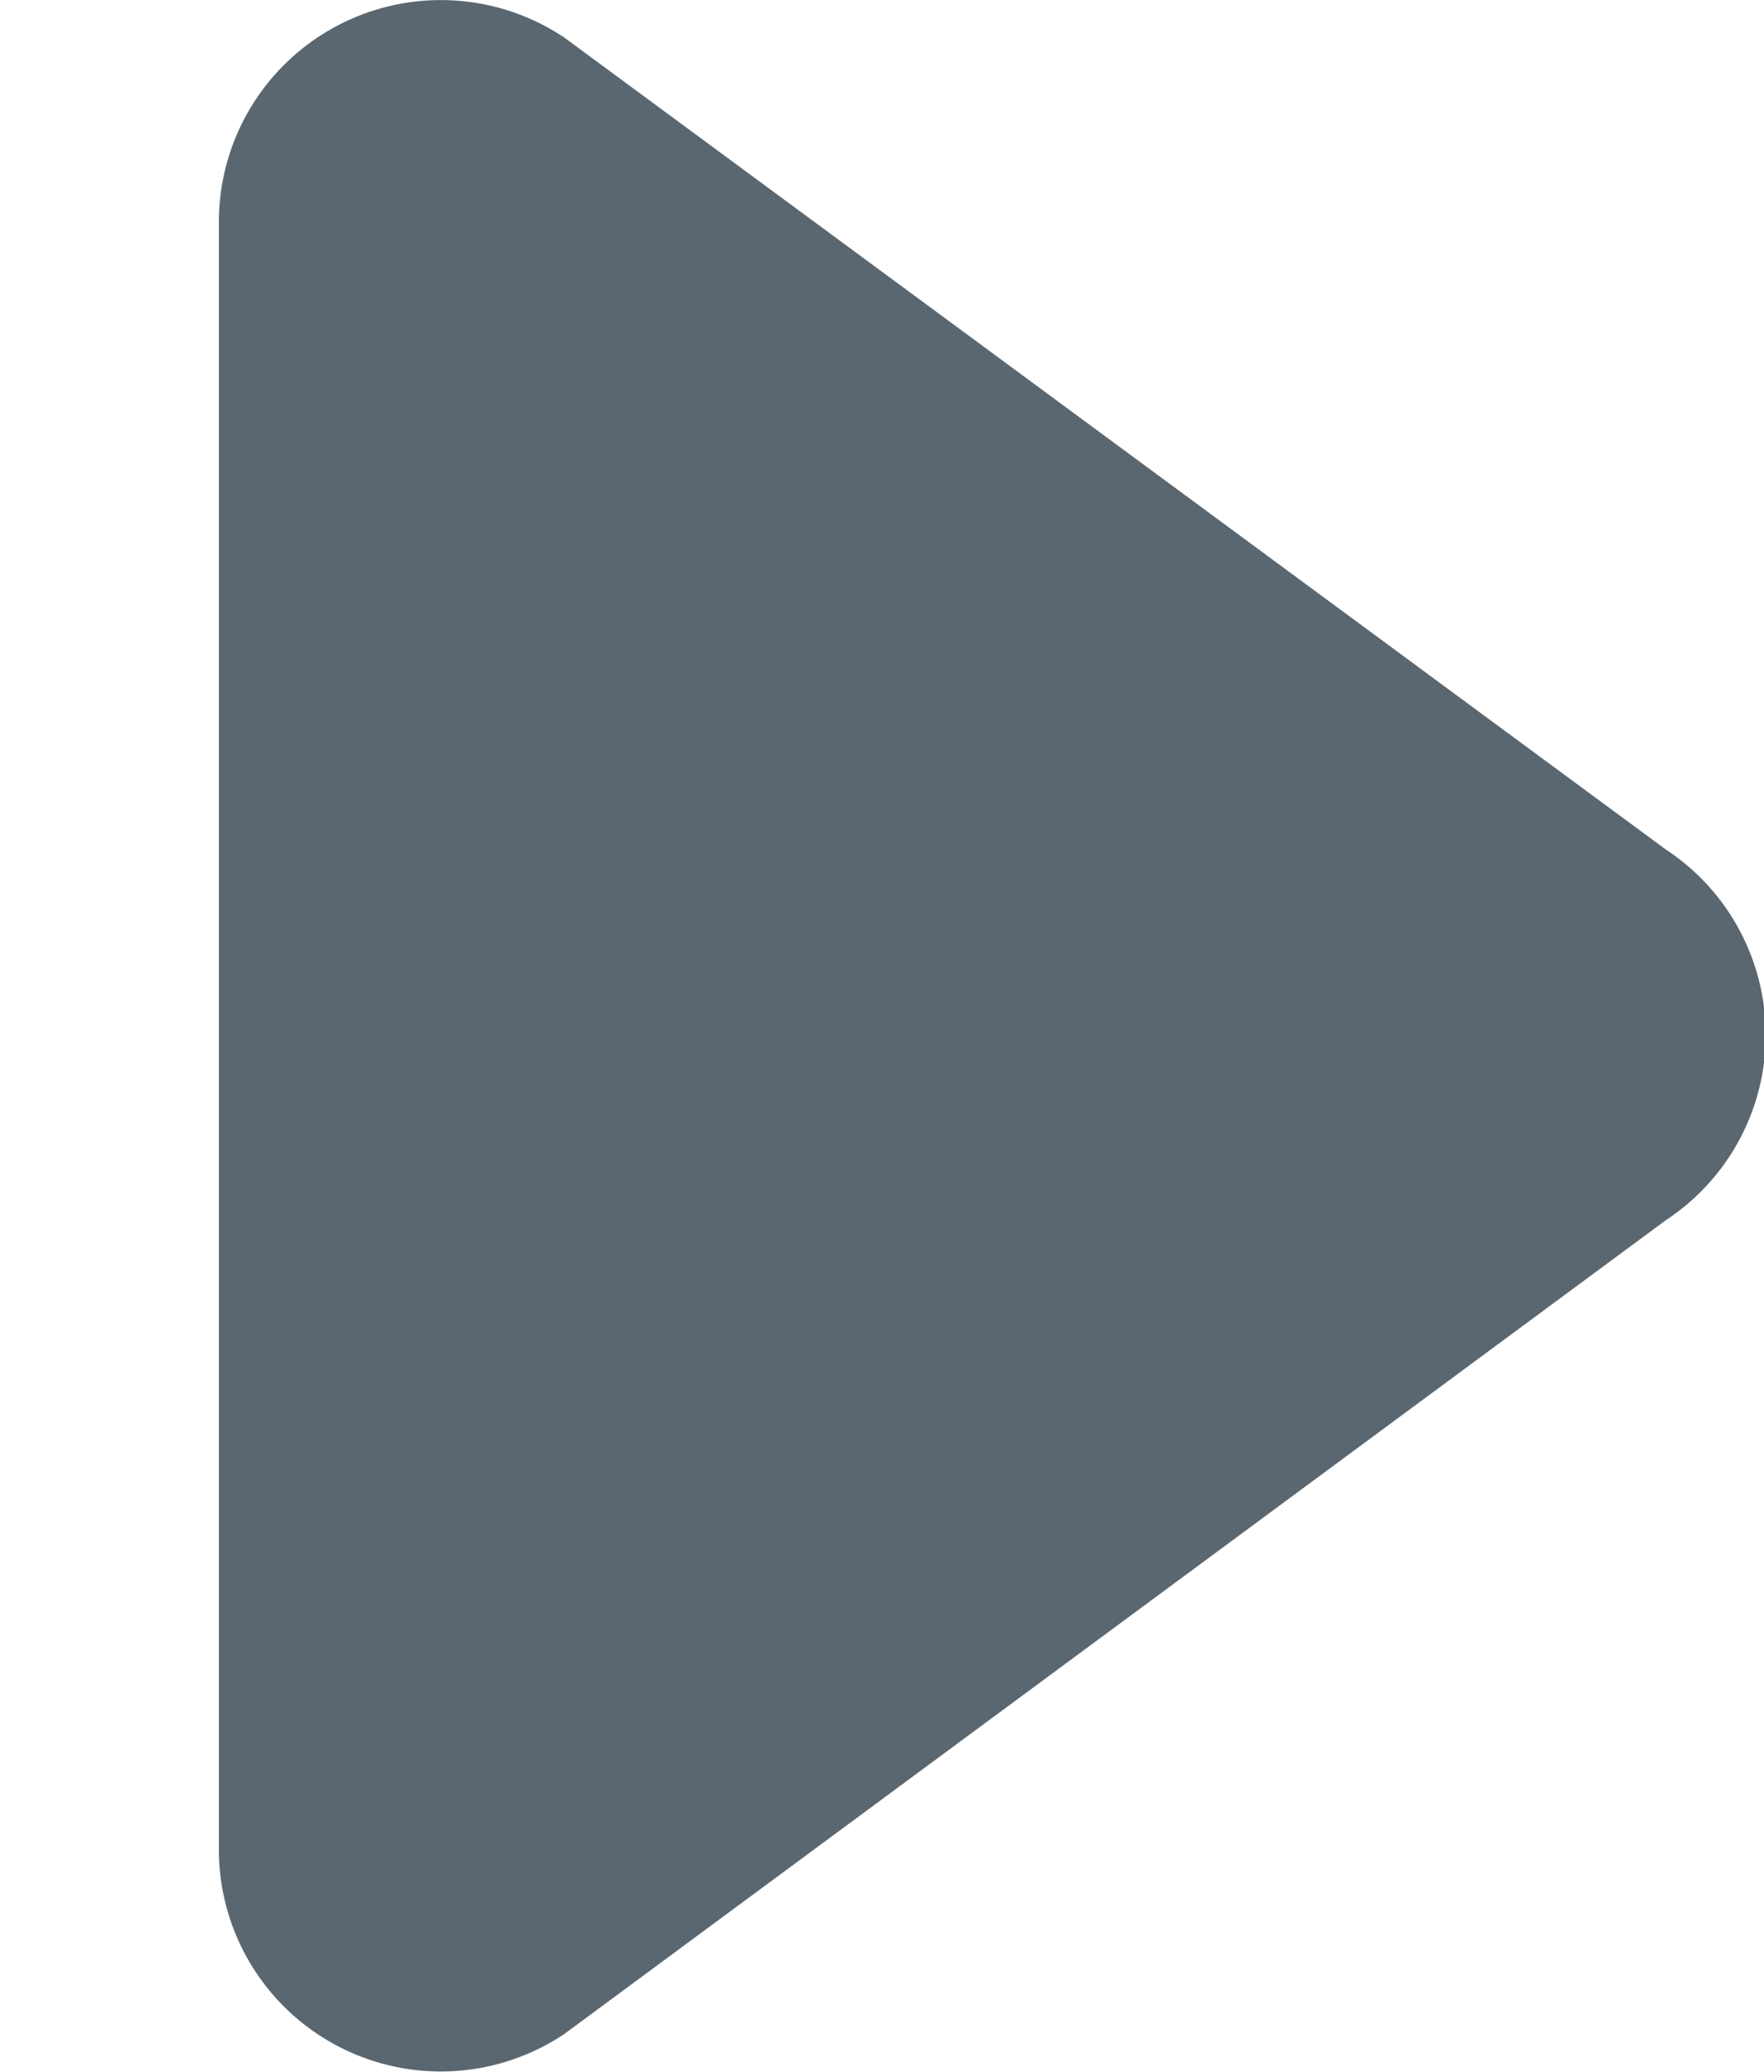 <svg xmlns="http://www.w3.org/2000/svg" viewBox="0 0 28.53 33.52"><defs><style>.a{fill:#5b6770;}</style></defs><title>selector-right</title><path class="a" d="M3.54,16.73v13.17a3.59,3.59,0,0,0,5.59,3L26.94,19.74a3.59,3.59,0,0,0,0-6L9.13.61a3.59,3.59,0,0,0-5.59,3v5.9Z"/></svg>